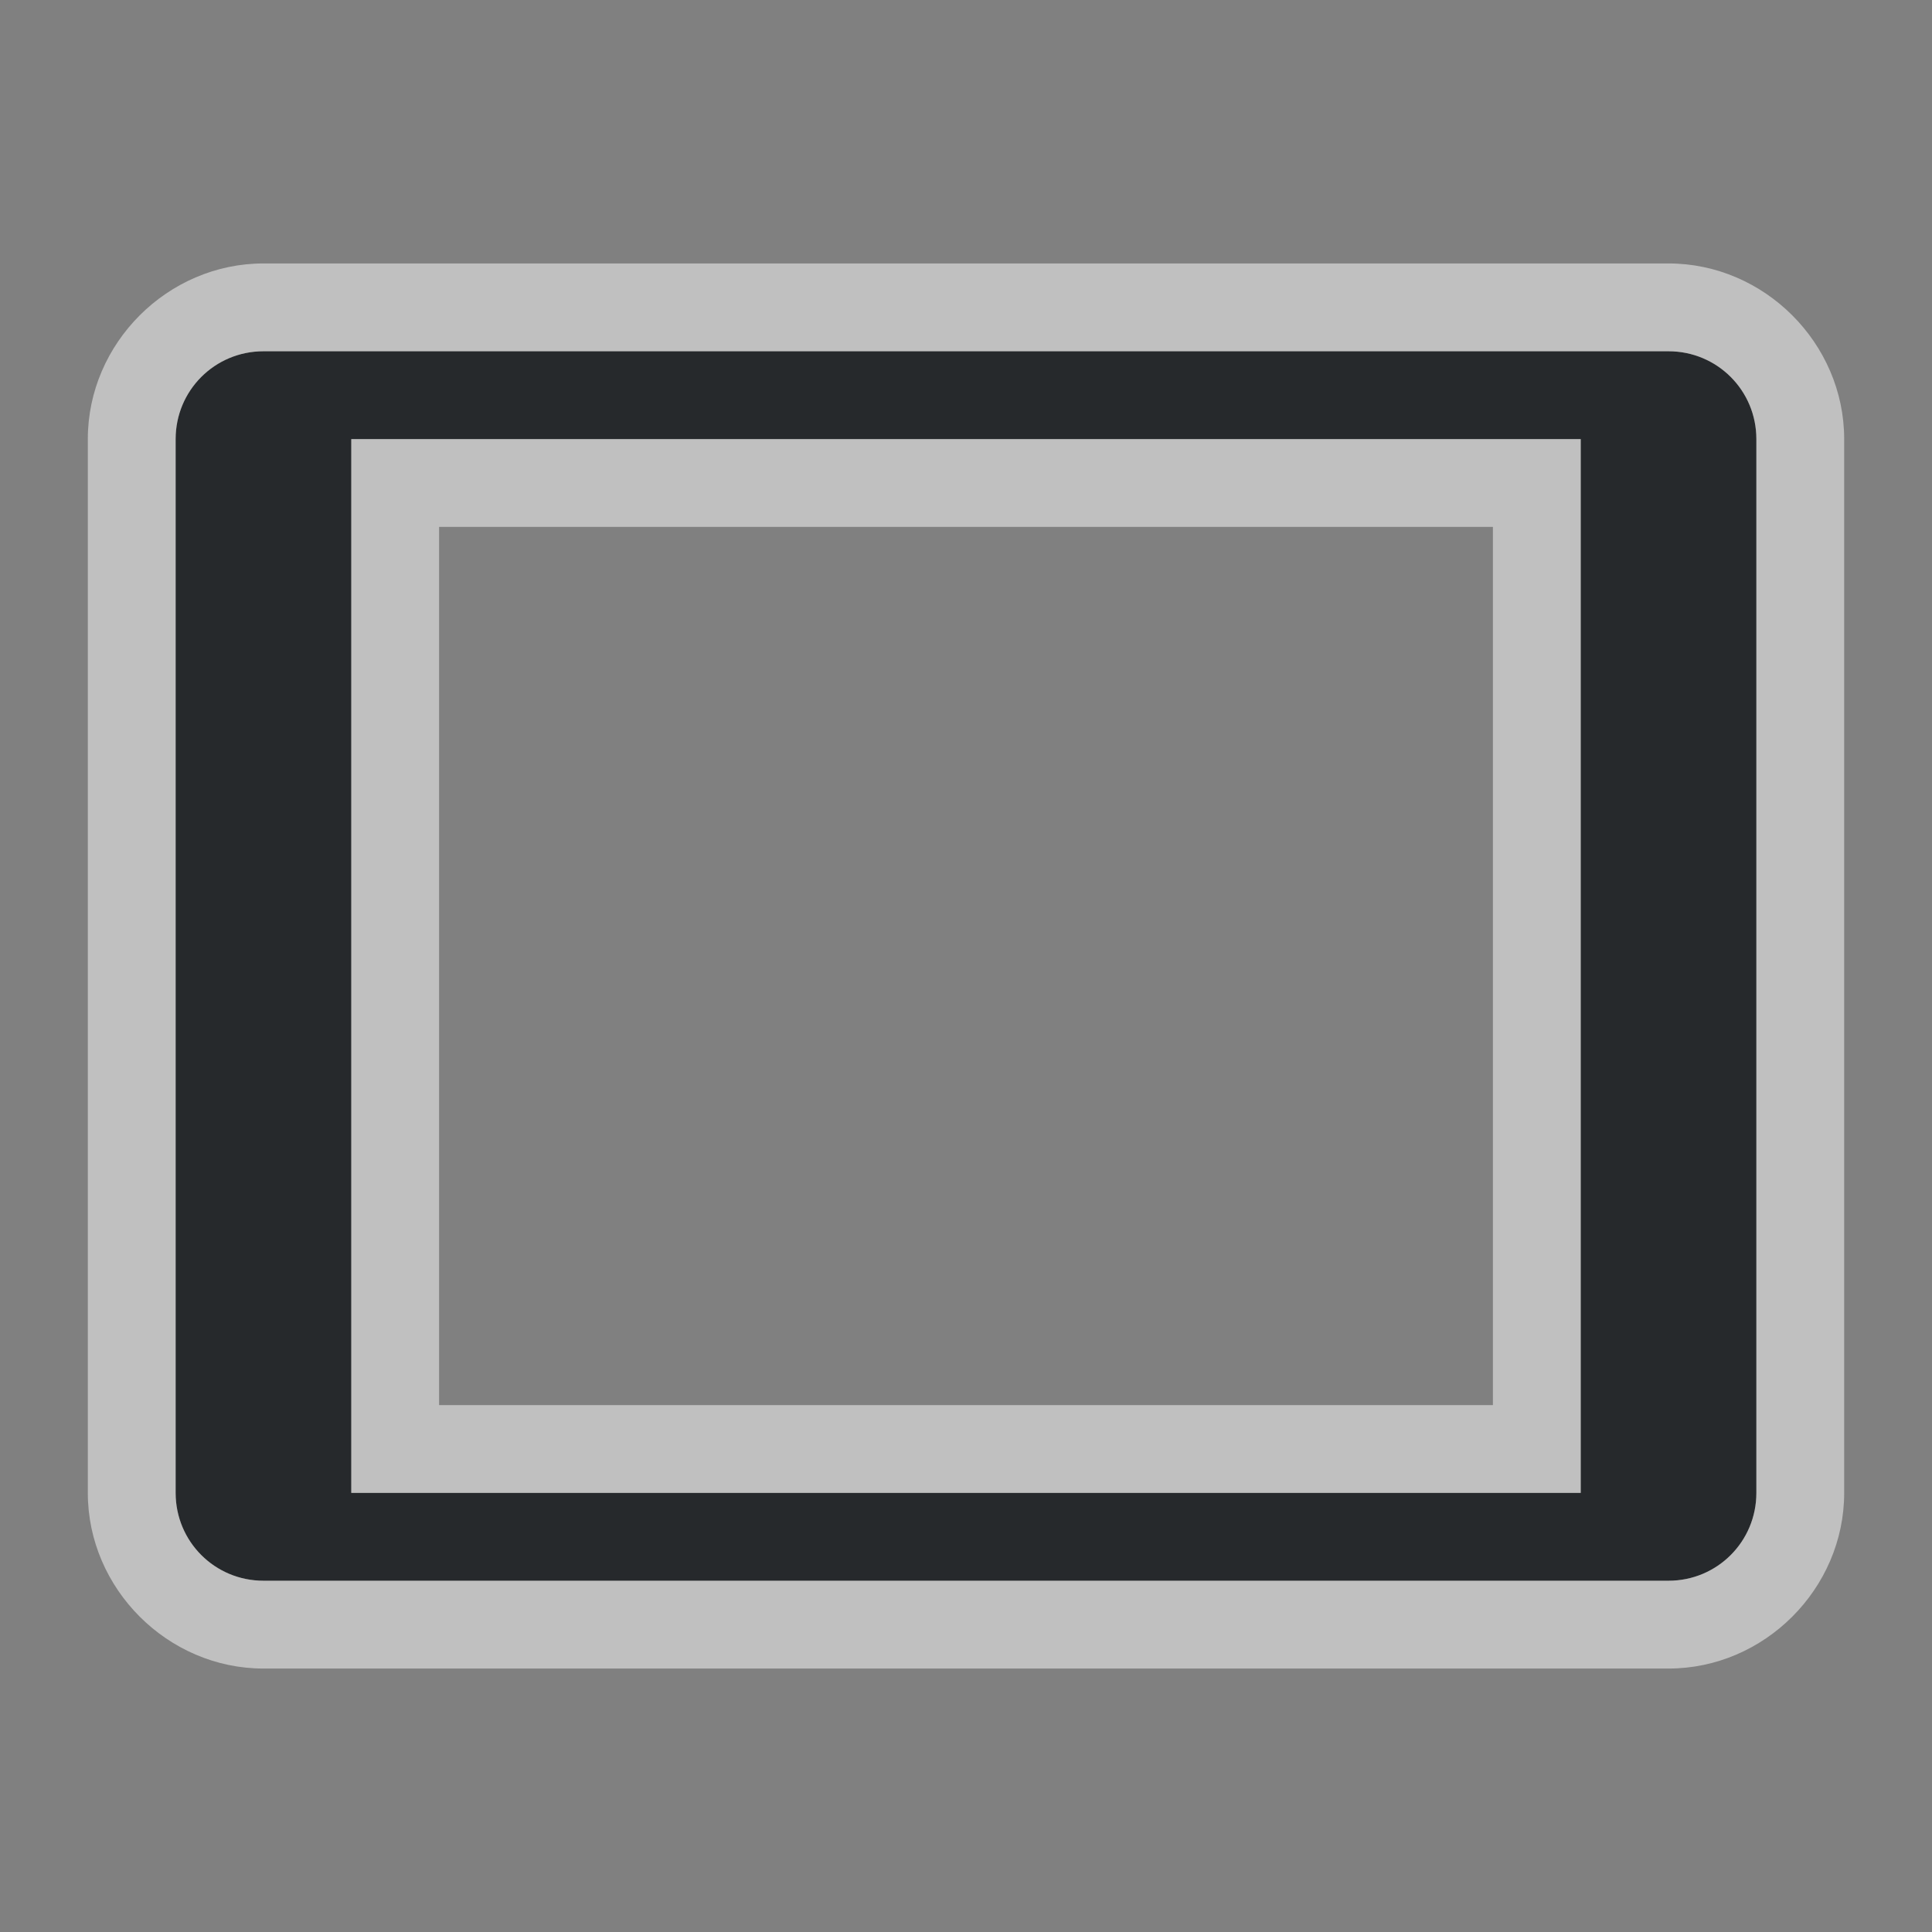 <?xml version="1.0" encoding="UTF-8"?>
<svg id="g" width="22" height="22" version="1.1" xmlns="http://www.w3.org/2000/svg" xmlns:cc="http://creativecommons.org/ns#" xmlns:dc="http://purl.org/dc/elements/1.1/" xmlns:rdf="http://www.w3.org/1999/02/22-rdf-syntax-ns#">
	<rect width="100%" height="100%" fill="#808080" stroke="none"/>
	<defs id="f">
		<style id="current-color-scheme" type="text/css">.ColorScheme-Text {color:#090d11;}.ColorScheme-Background{color:#ffffff;}</style>
	</defs>
	<path id="b" class="ColorScheme-Text" d="m2 17c0 0.554 0.446 1 1 1h16c0.554 0 1-0.446 1-1v-12c0-0.554-0.446-1-1-1h-16c-0.554 0-1 0.446-1 1zm2 0v-12h14v12z" style="fill-opacity:.75;fill:currentColor"/>
	<path id="c" class="ColorScheme-Background" d="m1 17c0 1.091 0.909 2 2 2h16c1.091 0 2-0.909 2-2v-12c0-1.091-0.909-2-2-2h-16c-1.091 0-2 0.909-2 2zm1 0v-12c0-0.554 0.446-1 1-1h16c0.554 0 1 0.446 1 1v12c0 0.554-0.446 1-1 1h-16c-0.554 0-1-0.446-1-1zm2 0h14v-12h-14zm1-1v-10h12v10z" style="fill-opacity:.5;fill:currentColor"/>
</svg>
